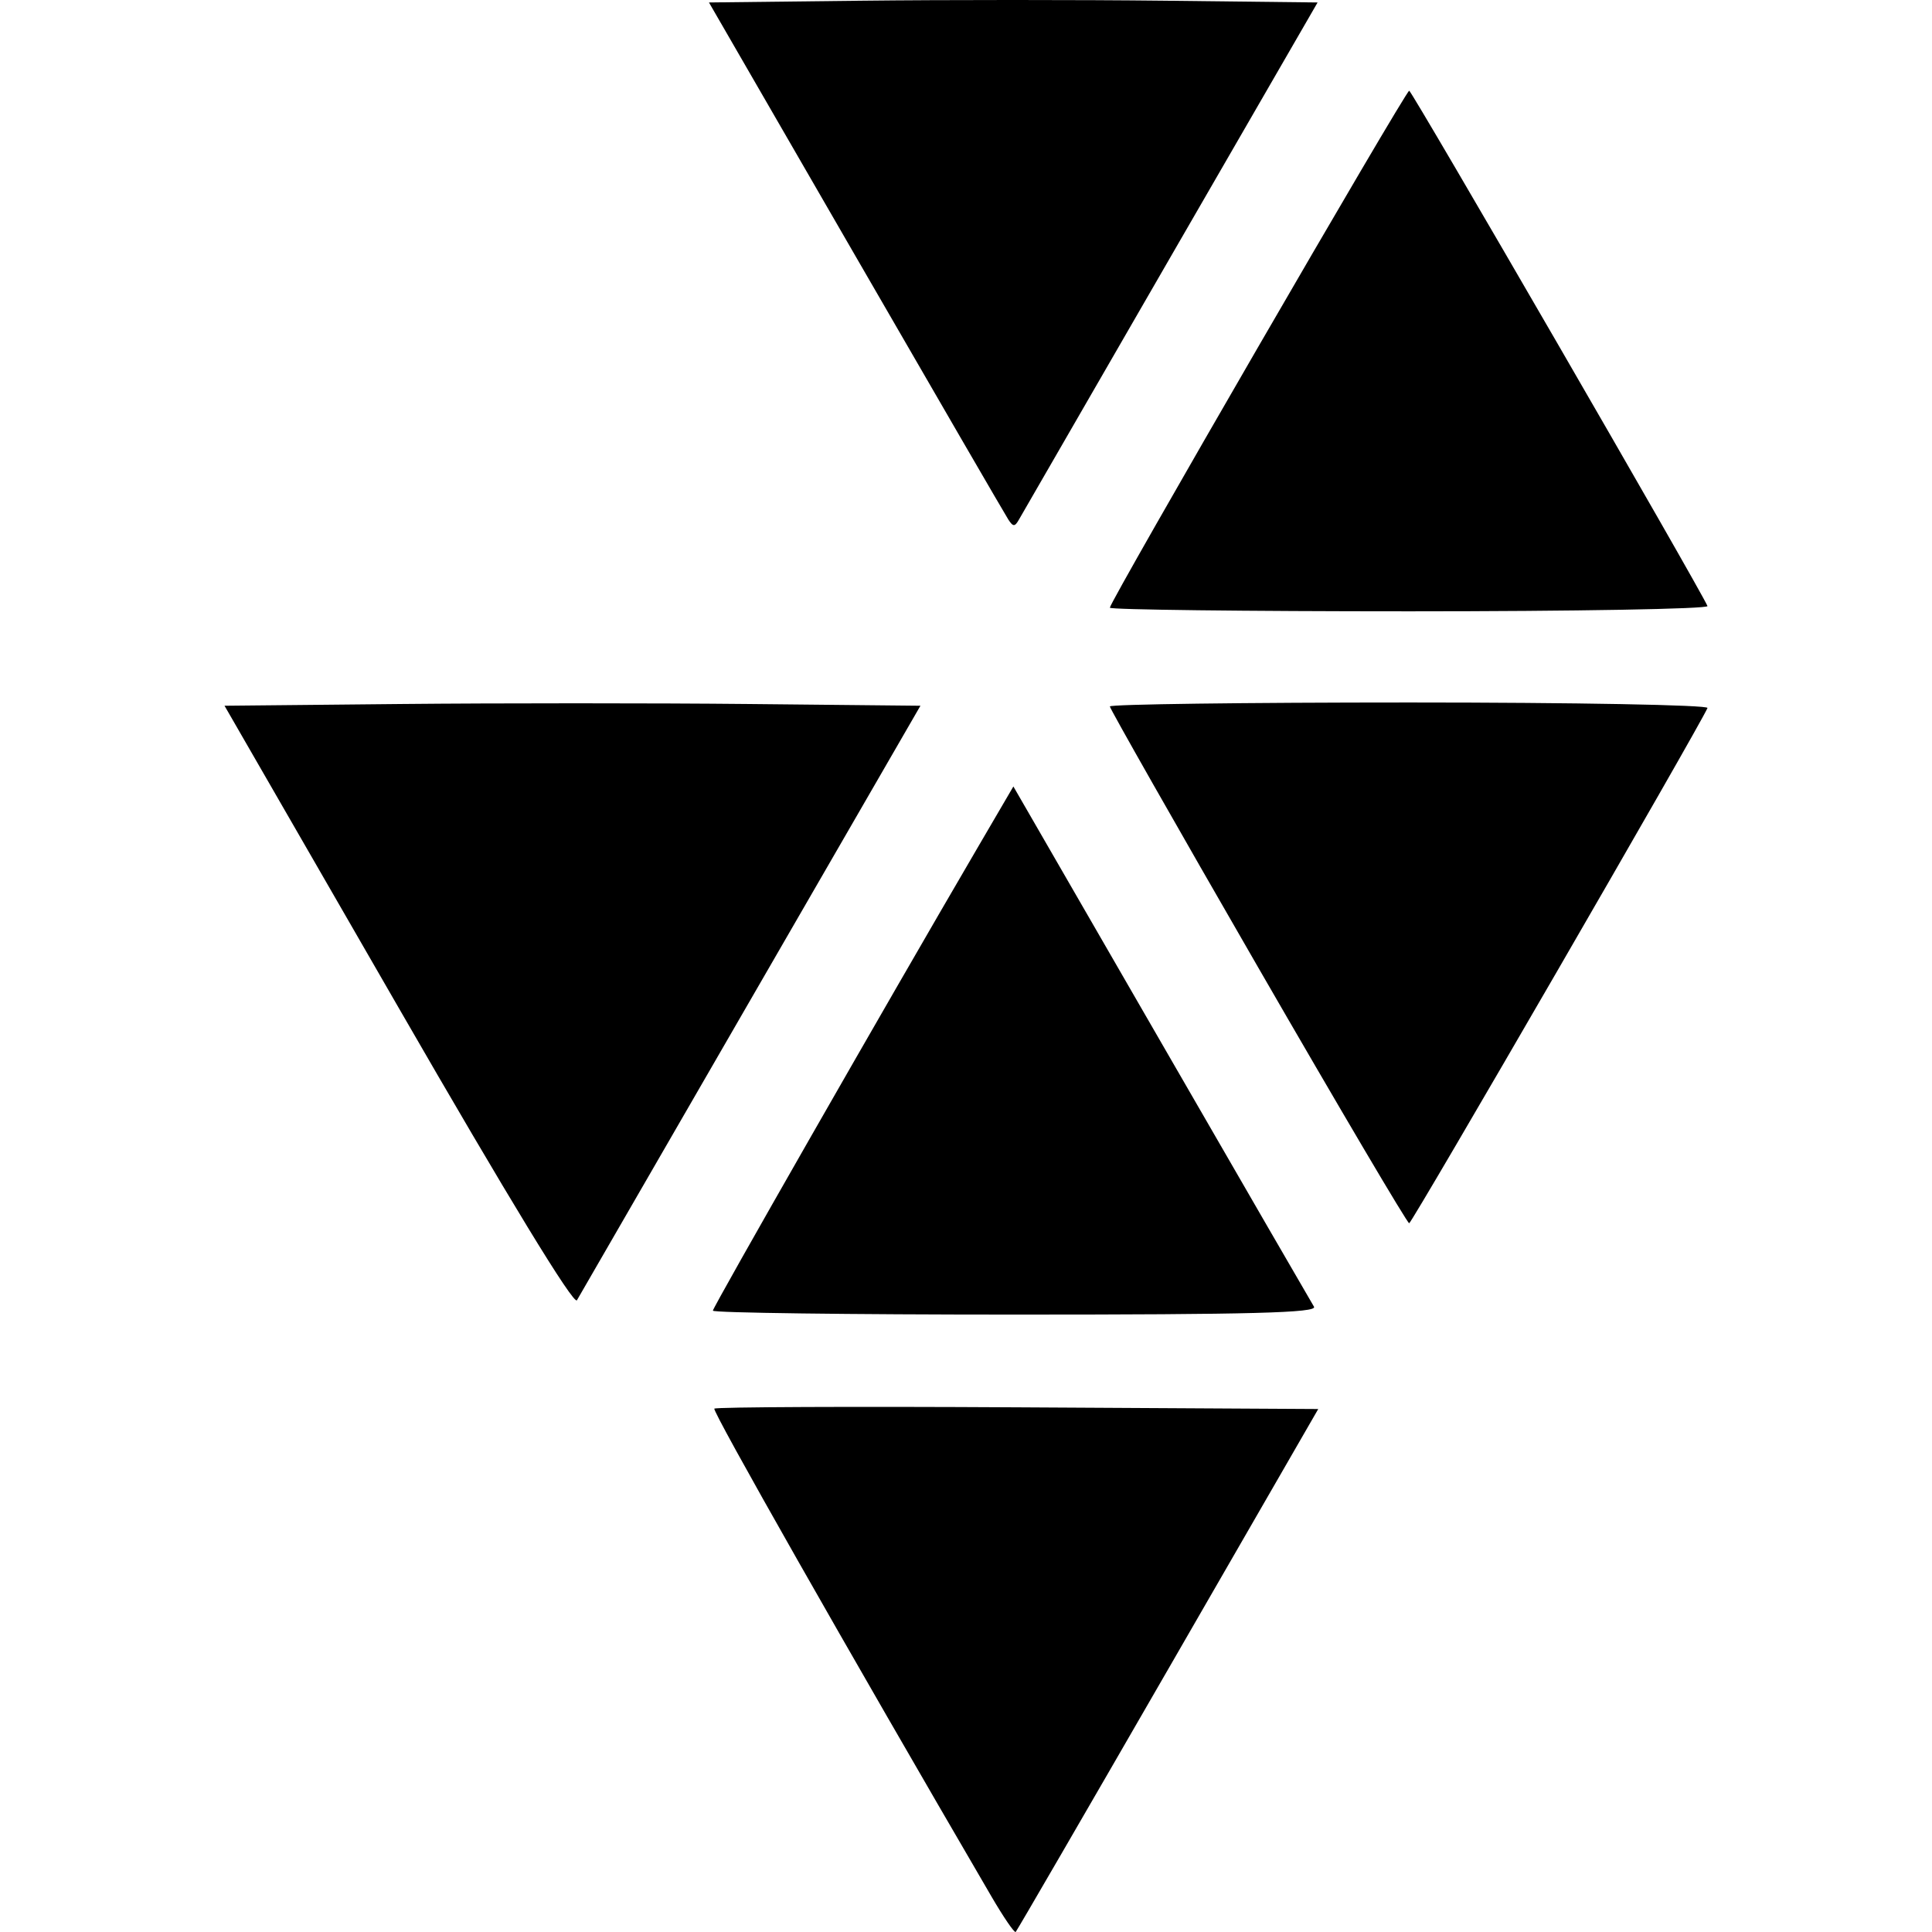 <?xml version="1.0" encoding="UTF-8" standalone="no"?>
<svg
   xmlns:dc="http://purl.org/dc/elements/1.1/"
   xmlns:cc="http://creativecommons.org/ns#"
   xmlns:rdf="http://www.w3.org/1999/02/22-rdf-syntax-ns#"
   xmlns:svg="http://www.w3.org/2000/svg"
   xmlns="http://www.w3.org/2000/svg"
   xmlns:sodipodi="http://sodipodi.sourceforge.net/DTD/sodipodi-0.dtd"
   xmlns:inkscape="http://www.inkscape.org/namespaces/inkscape"
   width="512"
   height="512"
   viewBox="0 0 512 512"
   version="1.1"
   id="svg3351"
   inkscape:version="0.91 r13725"
   sodipodi:docname="logo.svg">
  <sodipodi:namedview
     pagecolor="#ffffff"
     bordercolor="#666666"
     borderopacity="1"
     objecttolerance="10"
     gridtolerance="10"
     guidetolerance="10"
     inkscape:pageopacity="0"
     inkscape:pageshadow="2"
     inkscape:window-width="1280"
     inkscape:window-height="751"
     id="namedview3362"
     showgrid="false"
     inkscape:zoom="0.32593203"
     inkscape:cx="-921.66057"
     inkscape:cy="441.04776"
     inkscape:window-x="-18"
     inkscape:window-y="962"
     inkscape:window-maximized="0"
     inkscape:current-layer="svg3351" />
  <!-- Generator: Sketch 3.3.2 (12043) - http://www.bohemiancoding.com/sketch -->
  <title
     id="title3353">arrow-top</title>
  <desc
     id="desc3355">Created with Sketch.</desc>
  <defs
     id="defs3357" />
  <path
     style="fill:#000000"
     d="m 262.707,502.53 c -38.318,-65.701 -74.037,-128.587 -73.399,-129.225 0.439,-0.439 36.627,-0.596 80.419,-0.349 l 79.621,0.449 -39.79,68.988 c -21.884,37.944 -40.059,69.259 -40.389,69.589 -0.33,0.33 -3.238,-3.923 -6.462,-9.452 z M 188.921,347.338 c 0,-0.932 45.898,-81.201 70.253,-122.863 l 9.383,-16.051 39.185,67.887 c 21.552,37.338 39.767,68.828 40.478,69.979 1.005,1.628 -16.536,2.092 -79.004,2.092 -44.163,0 -80.296,-0.47 -80.296,-1.044 z M 105.558,266.922 59.5,187.029 l 46.724,-0.459 c 25.698,-0.253 67.194,-0.253 92.213,0 l 45.49,0.459 -44.877,77.657 c -24.682,42.711 -45.452,78.663 -46.156,79.893 -0.809,1.415 -18.194,-27.106 -47.336,-77.657 z m 227.791,-10.679 c -21.575,-37.388 -39.227,-68.451 -39.227,-69.028 0,-0.577 35.764,-1.049 79.476,-1.049 43.712,0 79.217,0.655 78.901,1.456 -1.559,3.95 -78.301,136.512 -79.052,136.553 -0.479,0.026 -18.522,-30.543 -40.097,-67.931 z m -39.227,-95.196 c 0,-1.629 78.416,-137.051 79.332,-137.004 0.723,0.037 77.318,132.373 79.044,136.566 0.316,0.768 -35.189,1.397 -78.901,1.397 -43.712,0 -79.476,-0.431 -79.476,-0.959 z m -26.924,-23.396 c -0.843,-1.3 -19.034,-32.656 -40.425,-69.681 l -38.892,-67.318 40.186,-0.463 c 22.102,-0.254 58.394,-0.254 80.648,0 l 40.462,0.463 L 310.29,67.956 c -21.388,37.016 -39.488,68.373 -40.224,69.681 -1.13,2.012 -1.573,2.014 -2.869,0.015 z"
     id="path3476"
     inkscape:connector-curvature="0" />
</svg>
